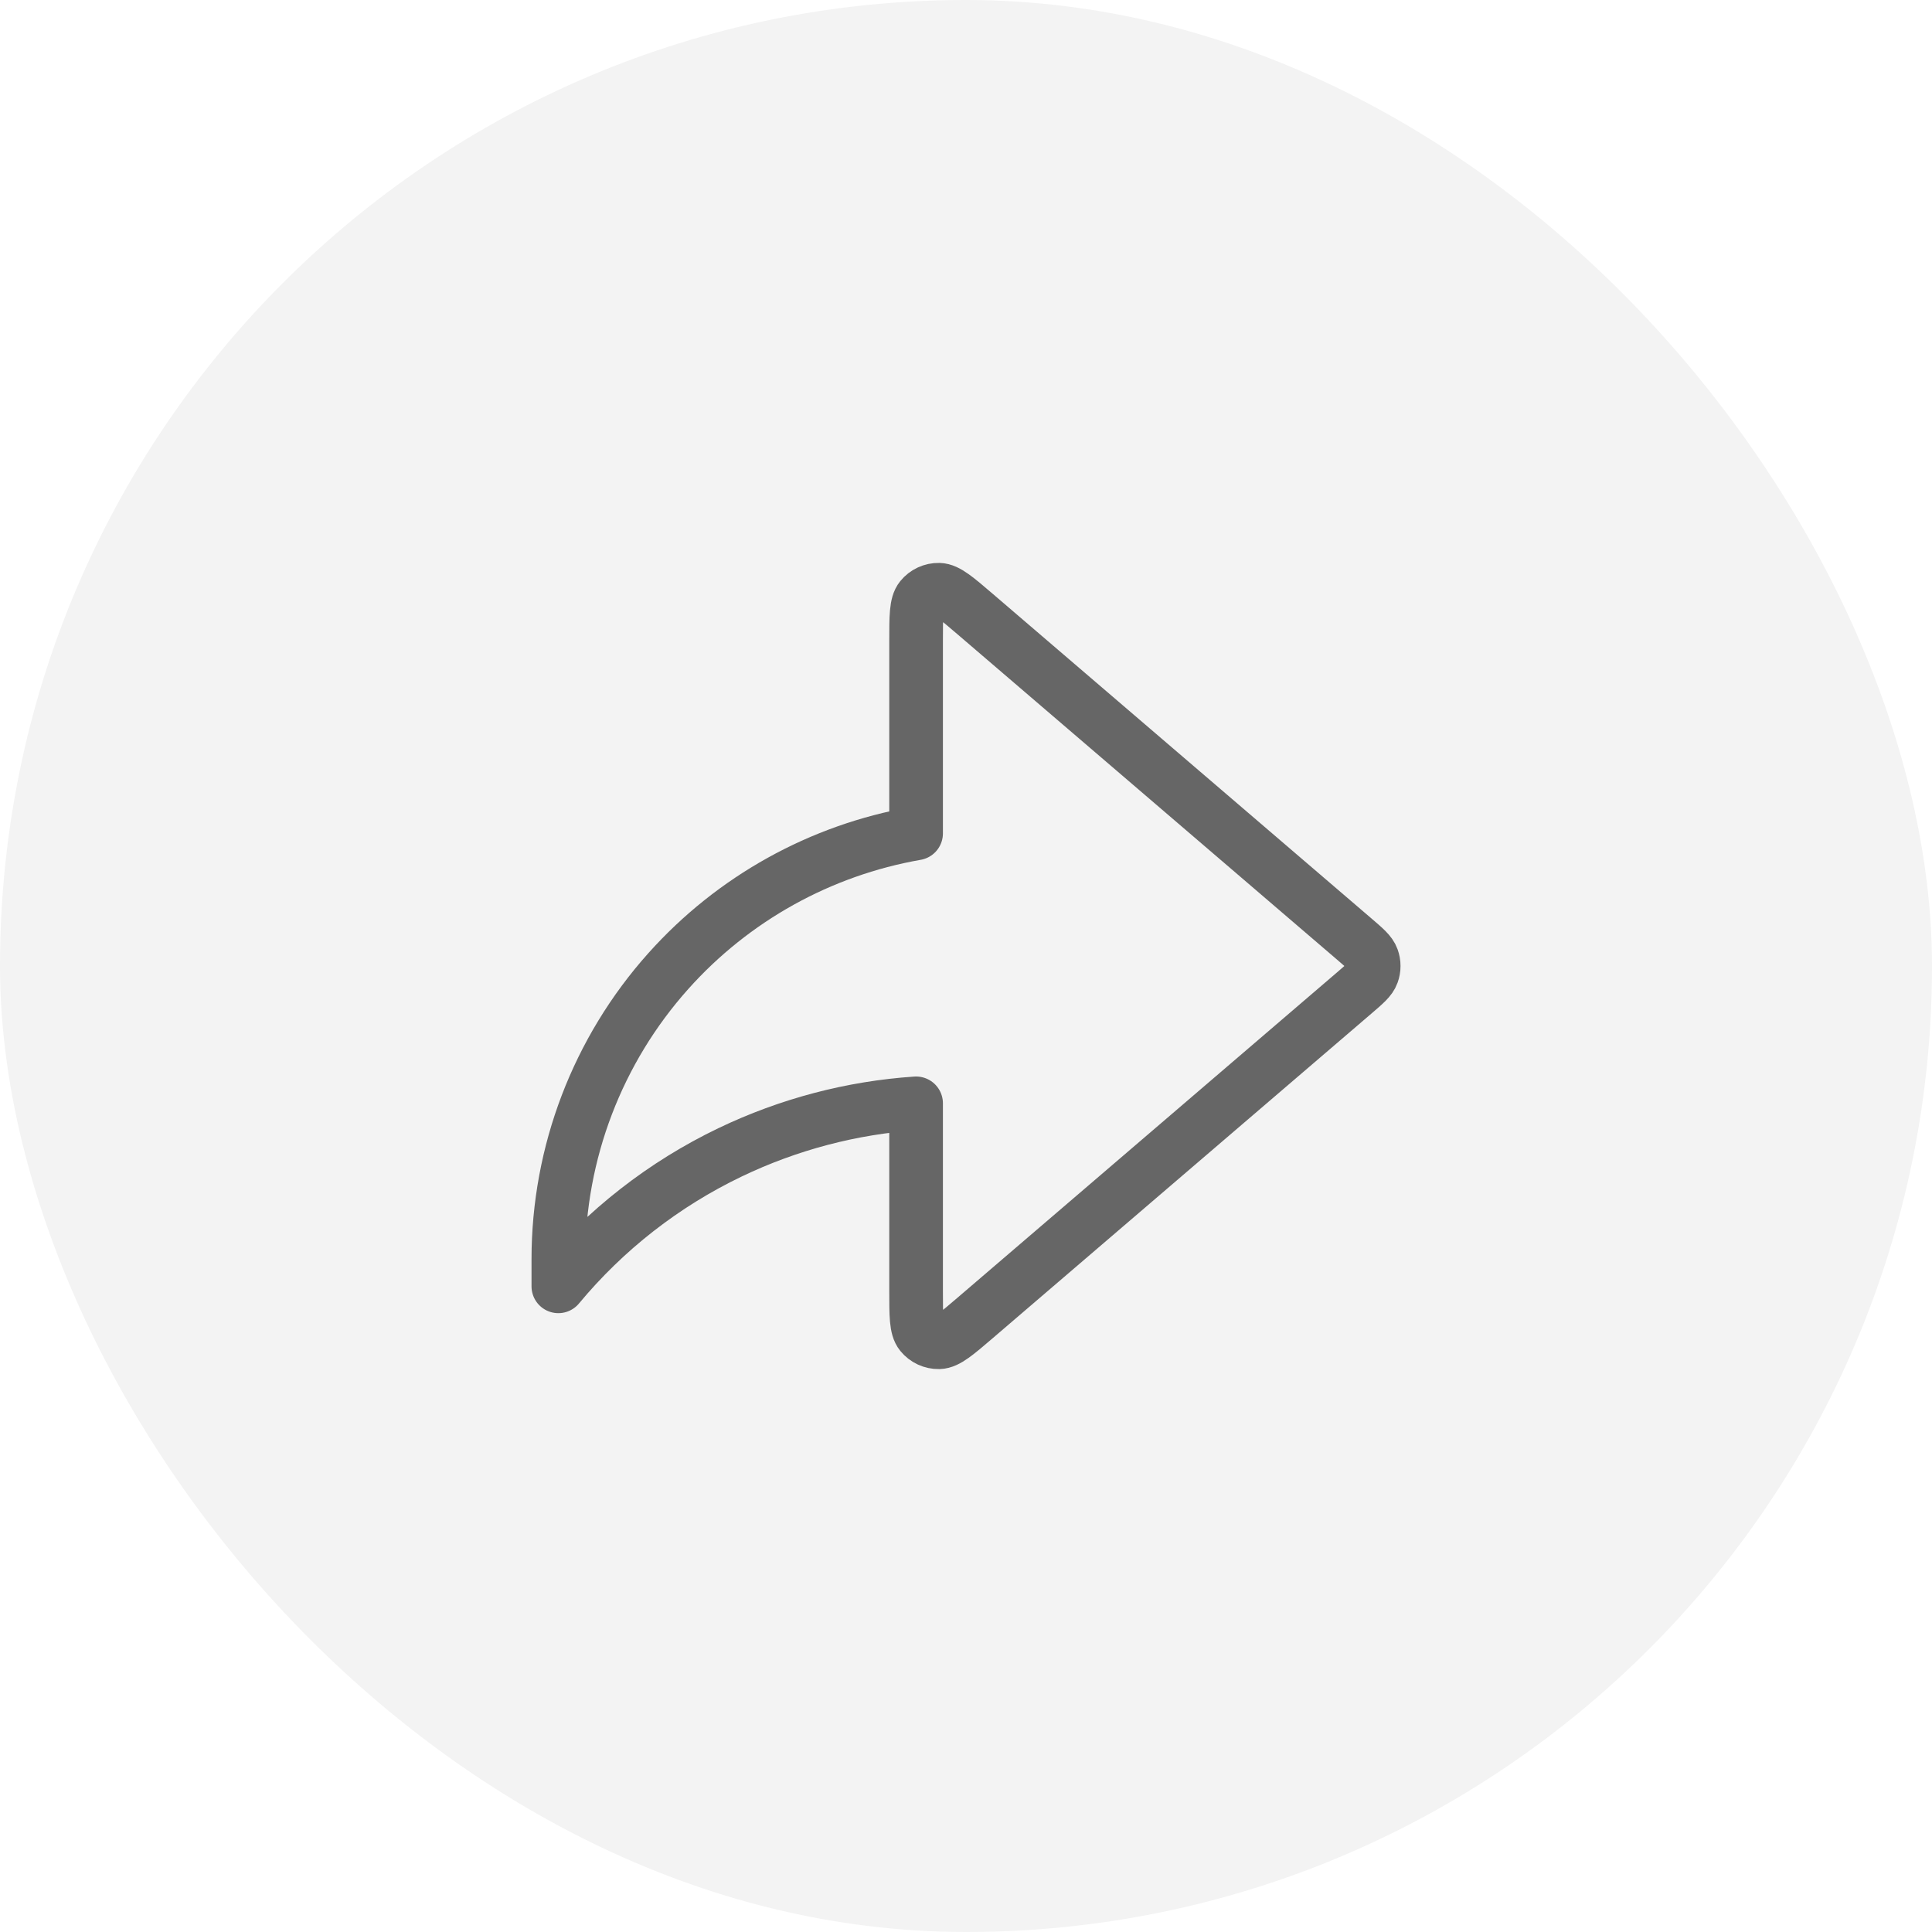 <svg width="36" height="36" viewBox="0 0 36 36" fill="none" xmlns="http://www.w3.org/2000/svg">
<g filter="url(#filter0_b_1139_1853)">
<rect width="36" height="36" rx="18" fill="black" fill-opacity="0.05"/>
<mask id="mask0_1139_1853" style="mask-type:alpha" maskUnits="userSpaceOnUse" x="8" y="8" width="20" height="20">
<rect x="8" y="8" width="20" height="20" fill="#D9D9D9"/>
</mask>
<g mask="url(#mask0_1139_1853)">
<path d="M25.23 18.506C25.433 18.332 25.535 18.245 25.572 18.141C25.605 18.05 25.605 17.95 25.572 17.859C25.535 17.755 25.433 17.668 25.23 17.494L18.171 11.443C17.821 11.143 17.645 10.993 17.497 10.989C17.368 10.986 17.245 11.043 17.164 11.143C17.07 11.258 17.07 11.488 17.07 11.95V15.529C15.291 15.84 13.663 16.741 12.453 18.095C11.134 19.57 10.405 21.48 10.404 23.459V23.969C11.278 22.916 12.37 22.064 13.604 21.472C14.693 20.95 15.869 20.64 17.07 20.559V24.05C17.07 24.512 17.07 24.742 17.164 24.857C17.245 24.957 17.368 25.014 17.497 25.011C17.645 25.007 17.821 24.857 18.171 24.557L25.23 18.506Z" stroke="white" stroke-linecap="round" stroke-linejoin="round"/>
<path d="M25.23 18.506C25.433 18.332 25.535 18.245 25.572 18.141C25.605 18.05 25.605 17.95 25.572 17.859C25.535 17.755 25.433 17.668 25.23 17.494L18.171 11.443C17.821 11.143 17.645 10.993 17.497 10.989C17.368 10.986 17.245 11.043 17.164 11.143C17.07 11.258 17.07 11.488 17.07 11.95V15.529C15.291 15.84 13.663 16.741 12.453 18.095C11.134 19.57 10.405 21.48 10.404 23.459V23.969C11.278 22.916 12.37 22.064 13.604 21.472C14.693 20.95 15.869 20.64 17.07 20.559V24.05C17.07 24.512 17.07 24.742 17.164 24.857C17.245 24.957 17.368 25.014 17.497 25.011C17.645 25.007 17.821 24.857 18.171 24.557L25.23 18.506Z" stroke="black" stroke-opacity="0.6" stroke-linecap="round" stroke-linejoin="round"/>
</g>
</g>
<defs>
<filter id="filter0_b_1139_1853" x="-2" y="-2" width="40" height="40" filterUnits="userSpaceOnUse" color-interpolation-filters="sRGB">
<feFlood flood-opacity="0" result="BackgroundImageFix"/>
<feGaussianBlur in="BackgroundImageFix" stdDeviation="1"/>
<feComposite in2="SourceAlpha" operator="in" result="effect1_backgroundBlur_1139_1853"/>
<feBlend mode="normal" in="SourceGraphic" in2="effect1_backgroundBlur_1139_1853" result="shape"/>
</filter>
</defs>
</svg>
